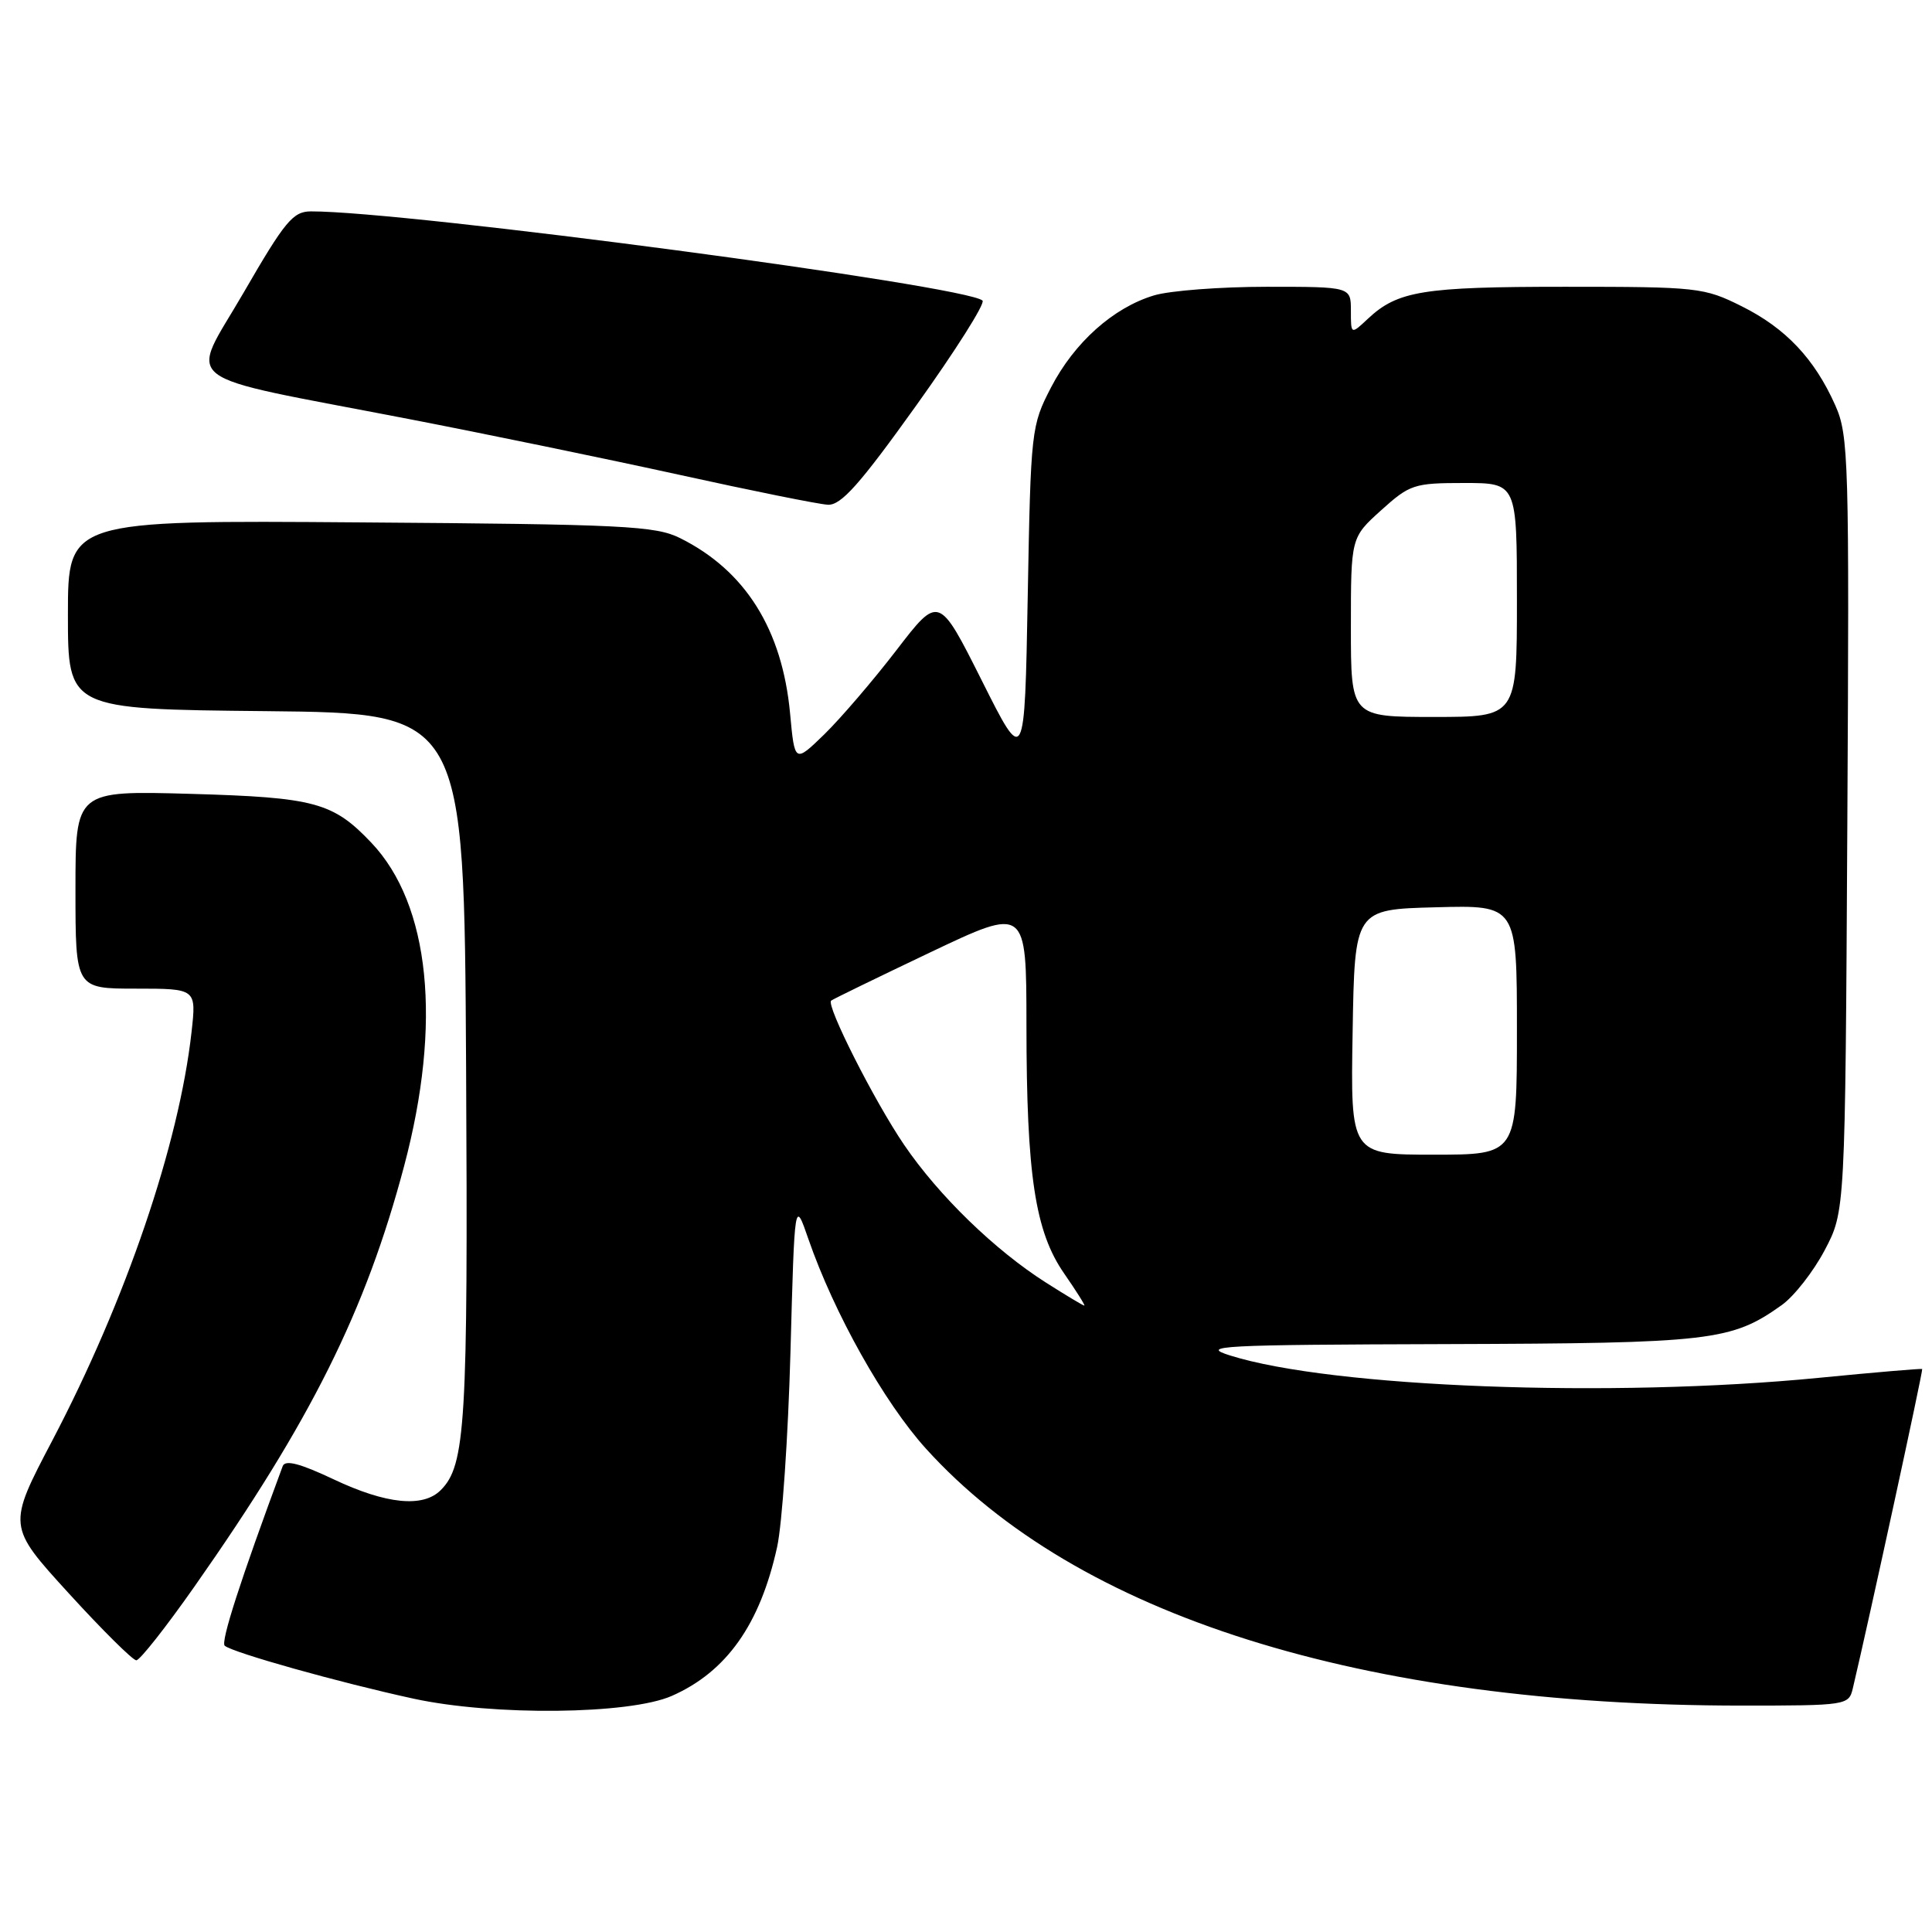 <?xml version="1.0" encoding="UTF-8" standalone="no"?>
<!DOCTYPE svg PUBLIC "-//W3C//DTD SVG 1.1//EN" "http://www.w3.org/Graphics/SVG/1.1/DTD/svg11.dtd" >
<svg xmlns="http://www.w3.org/2000/svg" xmlns:xlink="http://www.w3.org/1999/xlink" version="1.1" viewBox="0 0 256 256">
 <g >
 <path fill="currentColor"
d=" M 89.01 224.72 C 96.26 221.53 100.71 215.25 102.97 205.00 C 103.64 201.97 104.43 190.36 104.74 179.19 C 105.29 158.89 105.29 158.89 107.12 164.19 C 110.52 174.01 117.14 185.82 122.70 191.96 C 142.74 214.10 180.45 225.98 230.73 226.00 C 244.67 226.00 244.97 225.95 245.50 223.75 C 247.66 214.64 254.85 181.53 254.70 181.40 C 254.59 181.32 248.43 181.84 241.00 182.57 C 213.56 185.26 176.48 183.85 163.00 179.61 C 158.91 178.33 161.52 178.19 191.62 178.10 C 226.79 177.99 229.41 177.69 236.09 172.93 C 237.72 171.77 240.28 168.50 241.78 165.66 C 244.50 160.50 244.50 160.50 244.78 109.22 C 245.05 60.89 244.96 57.70 243.19 53.72 C 240.44 47.54 236.62 43.49 230.78 40.58 C 225.79 38.09 224.97 38.00 207.37 38.00 C 188.54 38.00 185.20 38.54 181.25 42.24 C 179.00 44.35 179.00 44.35 179.00 41.17 C 179.00 38.00 179.00 38.00 167.87 38.00 C 161.74 38.00 155.02 38.51 152.92 39.14 C 147.52 40.76 142.36 45.37 139.26 51.35 C 136.65 56.40 136.58 56.95 136.18 79.00 C 135.77 101.50 135.77 101.50 130.09 90.17 C 124.40 78.84 124.40 78.84 118.77 86.17 C 115.67 90.20 111.37 95.21 109.22 97.31 C 105.30 101.11 105.30 101.11 104.69 94.53 C 103.65 83.40 98.76 75.60 90.11 71.30 C 86.86 69.68 82.68 69.47 47.75 69.22 C 9.00 68.93 9.00 68.93 9.00 81.45 C 9.00 93.97 9.00 93.97 35.25 94.23 C 61.50 94.50 61.50 94.50 61.76 141.36 C 62.02 188.61 61.69 194.17 58.40 197.45 C 56.05 199.81 51.17 199.31 44.21 196.02 C 39.75 193.91 37.79 193.40 37.46 194.27 C 31.86 209.37 29.21 217.58 29.78 218.07 C 30.87 218.99 44.98 222.95 54.79 225.08 C 65.35 227.38 83.39 227.19 89.01 224.72 Z  M 25.75 210.25 C 41.21 188.24 48.44 173.74 53.55 154.50 C 58.58 135.57 56.99 119.86 49.20 111.66 C 44.12 106.31 41.71 105.66 25.25 105.19 C 10.00 104.76 10.00 104.76 10.00 117.88 C 10.00 131.00 10.00 131.00 18.01 131.00 C 26.02 131.00 26.02 131.00 25.38 136.75 C 23.72 151.63 16.68 172.28 6.94 190.86 C 0.98 202.21 0.98 202.21 9.10 211.11 C 13.56 216.00 17.60 220.00 18.06 220.00 C 18.53 220.00 21.99 215.61 25.75 210.25 Z  M 121.39 53.75 C 126.61 46.46 130.57 40.20 130.19 39.83 C 128.16 37.86 53.64 27.96 41.19 28.01 C 38.82 28.02 37.75 29.32 32.29 38.76 C 25.07 51.23 22.76 49.45 54.05 55.50 C 64.20 57.46 80.38 60.80 90.00 62.91 C 99.62 65.03 108.49 66.82 109.70 66.88 C 111.44 66.97 113.92 64.19 121.39 53.75 Z  M 138.64 169.98 C 131.84 165.67 124.37 158.42 119.79 151.68 C 115.85 145.89 109.43 133.19 110.13 132.59 C 110.33 132.41 116.24 129.54 123.25 126.20 C 136.00 120.14 136.00 120.14 136.01 135.82 C 136.02 155.72 137.15 163.19 141.01 168.75 C 142.63 171.09 143.83 173.00 143.68 173.00 C 143.52 173.00 141.25 171.64 138.64 169.98 Z  M 179.23 136.75 C 179.50 120.50 179.50 120.50 190.25 120.22 C 201.00 119.93 201.00 119.93 201.00 136.47 C 201.00 153.00 201.00 153.00 189.98 153.00 C 178.95 153.00 178.95 153.00 179.23 136.75 Z  M 179.00 83.12 C 179.00 71.23 179.00 71.23 183.00 67.62 C 186.80 64.19 187.37 64.00 194.00 64.00 C 201.00 64.00 201.00 64.00 201.00 79.50 C 201.00 95.00 201.00 95.00 190.00 95.00 C 179.00 95.00 179.00 95.00 179.00 83.12 Z "/>
</g>
</svg>